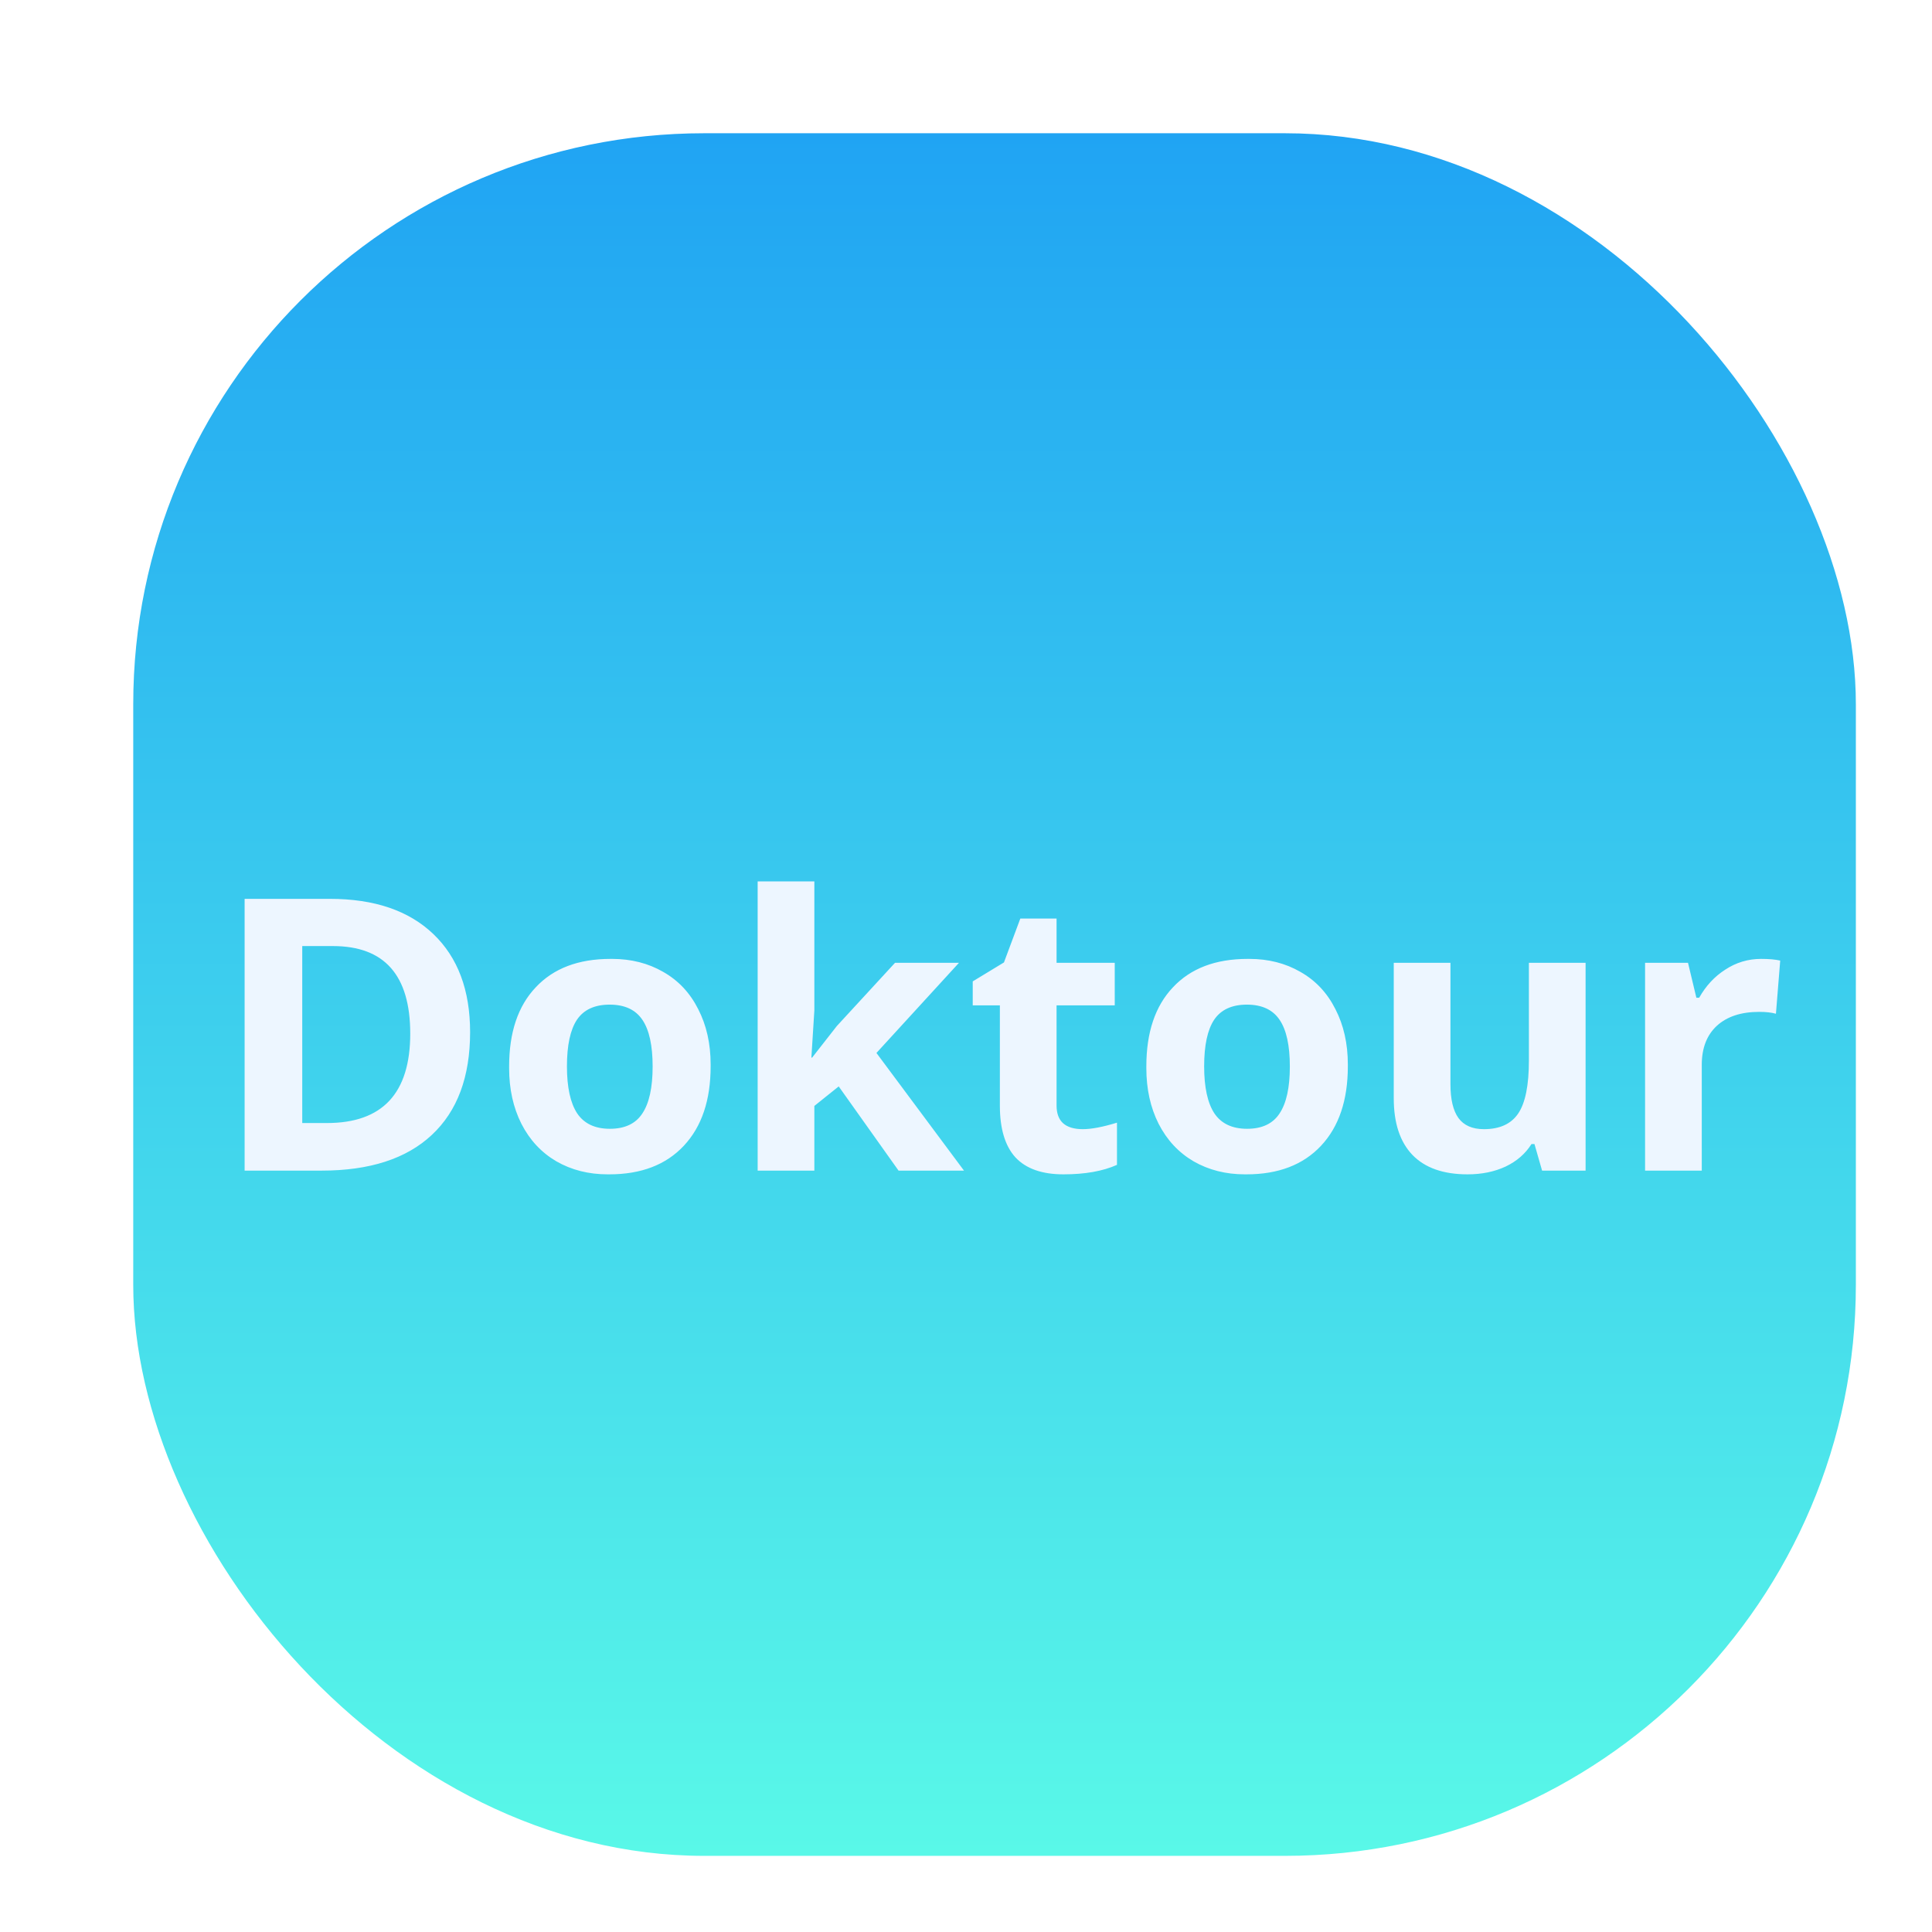 <svg width="203" height="203" viewBox="0 0 203 203" fill="none" xmlns="http://www.w3.org/2000/svg">
<g filter="url(#filter0_dd_267_201)">
<rect x="14" y="14" width="181" height="181" rx="60" fill="url(#paint0_linear_267_201)"/>
</g>
<path d="M25.703 94.445H34.668C39.329 94.445 42.949 95.676 45.527 98.137C48.105 100.598 49.395 104.035 49.395 108.449C49.395 113.15 48.053 116.75 45.371 119.25C42.702 121.75 38.841 123 33.789 123H25.703V94.445ZM31.758 99.406V118H34.355C40.189 118 43.105 114.868 43.105 108.605C43.105 102.473 40.397 99.406 34.98 99.406H31.758ZM64.316 100.754C66.322 100.754 68.112 101.21 69.688 102.121C71.276 103.02 72.5 104.322 73.359 106.027C74.232 107.72 74.668 109.66 74.668 111.848C74.668 111.913 74.668 111.978 74.668 112.043C74.668 115.598 73.731 118.378 71.856 120.383C69.981 122.388 67.37 123.391 64.023 123.391C63.971 123.391 63.913 123.391 63.848 123.391C61.842 123.391 60.046 122.935 58.457 122.023C56.882 121.099 55.658 119.784 54.785 118.078C53.926 116.372 53.496 114.426 53.496 112.238C53.496 112.173 53.496 112.108 53.496 112.043C53.496 108.475 54.427 105.708 56.289 103.742C58.151 101.75 60.768 100.754 64.141 100.754C64.193 100.754 64.251 100.754 64.316 100.754ZM67.5 107.16C66.784 106.092 65.638 105.559 64.062 105.559C62.487 105.559 61.341 106.086 60.625 107.141C59.922 108.195 59.57 109.829 59.57 112.043C59.57 114.243 59.928 115.891 60.645 116.984C61.374 118.065 62.52 118.605 64.082 118.605C65.658 118.605 66.797 118.065 67.5 116.984C68.216 115.904 68.574 114.263 68.574 112.062C68.574 109.849 68.216 108.215 67.5 107.16ZM85.566 123H79.609V92.609H85.566V106.164L85.254 111.125H85.332L87.93 107.805L94.043 101.164H100.762L92.09 110.637L101.289 123H94.414L88.125 114.152L85.566 116.203V123ZM111.016 101.164H117.129V105.637H111.016V116.164C111.016 116.984 111.243 117.603 111.699 118.02C112.168 118.436 112.858 118.645 113.77 118.645C114.681 118.645 115.879 118.417 117.363 117.961V122.395C115.879 123.059 114.004 123.391 111.738 123.391C109.486 123.391 107.806 122.798 106.699 121.613C105.605 120.415 105.059 118.599 105.059 116.164V105.637H102.207V103.117L105.488 101.125L107.207 96.516H111.016V101.164ZM131.27 100.754C133.275 100.754 135.065 101.21 136.641 102.121C138.229 103.02 139.453 104.322 140.312 106.027C141.185 107.72 141.621 109.66 141.621 111.848C141.621 111.913 141.621 111.978 141.621 112.043C141.621 115.598 140.684 118.378 138.809 120.383C136.934 122.388 134.323 123.391 130.977 123.391C130.924 123.391 130.866 123.391 130.801 123.391C128.796 123.391 126.999 122.935 125.41 122.023C123.835 121.099 122.611 119.784 121.738 118.078C120.879 116.372 120.449 114.426 120.449 112.238C120.449 112.173 120.449 112.108 120.449 112.043C120.449 108.475 121.38 105.708 123.242 103.742C125.104 101.75 127.721 100.754 131.094 100.754C131.146 100.754 131.204 100.754 131.27 100.754ZM134.453 107.16C133.737 106.092 132.591 105.559 131.016 105.559C129.44 105.559 128.294 106.086 127.578 107.141C126.875 108.195 126.523 109.829 126.523 112.043C126.523 114.243 126.882 115.891 127.598 116.984C128.327 118.065 129.473 118.605 131.035 118.605C132.611 118.605 133.75 118.065 134.453 116.984C135.169 115.904 135.527 114.263 135.527 112.062C135.527 109.849 135.169 108.215 134.453 107.16ZM166.602 123H162.031L161.23 120.207H160.918C160.28 121.223 159.375 122.01 158.203 122.57C157.031 123.117 155.697 123.391 154.199 123.391C151.647 123.391 149.714 122.707 148.398 121.34C147.096 119.973 146.445 117.993 146.445 115.402V101.164H152.402V113.918C152.402 115.507 152.682 116.691 153.242 117.473C153.815 118.254 154.707 118.645 155.918 118.645C157.585 118.645 158.789 118.091 159.531 116.984C160.273 115.878 160.645 114.029 160.645 111.438V101.164H166.602V123ZM185.039 100.754C185.859 100.754 186.53 100.812 187.051 100.93L186.602 106.516C186.133 106.385 185.547 106.32 184.844 106.32C182.943 106.32 181.458 106.809 180.391 107.785C179.336 108.762 178.809 110.129 178.809 111.887V123H172.852V101.164H177.363L178.242 104.836H178.535C179.238 103.586 180.15 102.603 181.27 101.887C182.415 101.132 183.672 100.754 185.039 100.754Z" fill="#EDF6FF"/>
<defs>
<filter id="filter0_dd_267_201" x="0" y="0" width="203" height="203" filterUnits="userSpaceOnUse" color-interpolation-filters="sRGB">
<feFlood flood-opacity="0" result="BackgroundImageFix"/>
<feColorMatrix in="SourceAlpha" type="matrix" values="0 0 0 0 0 0 0 0 0 0 0 0 0 0 0 0 0 0 127 0" result="hardAlpha"/>
<feOffset dx="-4" dy="-4"/>
<feGaussianBlur stdDeviation="5"/>
<feColorMatrix type="matrix" values="0 0 0 0 0.742 0 0 0 0 0.742 0 0 0 0 0.742 0 0 0 0.4 0"/>
<feBlend mode="normal" in2="BackgroundImageFix" result="effect1_dropShadow_267_201"/>
<feColorMatrix in="SourceAlpha" type="matrix" values="0 0 0 0 0 0 0 0 0 0 0 0 0 0 0 0 0 0 127 0" result="hardAlpha"/>
<feOffset dx="4" dy="4"/>
<feGaussianBlur stdDeviation="2"/>
<feColorMatrix type="matrix" values="0 0 0 0 0 0 0 0 0 0 0 0 0 0 0 0 0 0 0.25 0"/>
<feBlend mode="normal" in2="effect1_dropShadow_267_201" result="effect2_dropShadow_267_201"/>
<feBlend mode="normal" in="SourceGraphic" in2="effect2_dropShadow_267_201" result="shape"/>
</filter>
<linearGradient id="paint0_linear_267_201" x1="104.5" y1="14" x2="104.5" y2="195" gradientUnits="userSpaceOnUse">
<stop stop-color="#20A4F3"/>
<stop offset="1" stop-color="#59F8E8"/>
</linearGradient>
</defs>
</svg>
